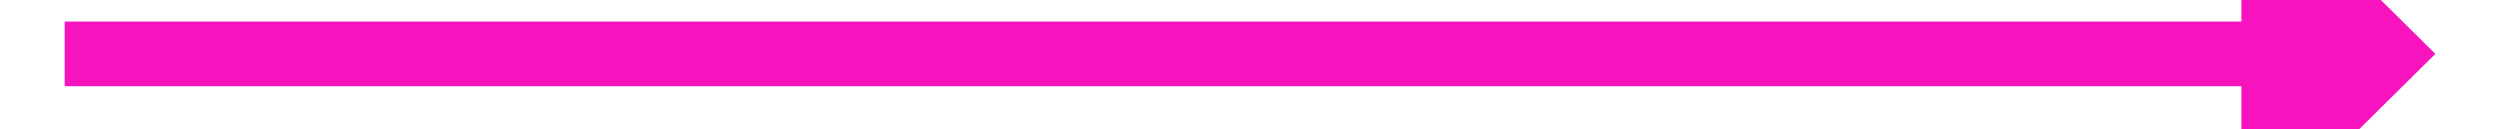 ﻿<?xml version="1.0" encoding="utf-8"?>
<svg version="1.1" xmlns:xlink="http://www.w3.org/1999/xlink" width="116px" height="6px" preserveAspectRatio="xMinYMid meet" viewBox="-880 4189  116 4" xmlns="http://www.w3.org/2000/svg">
  <path d="M -776 4199.4  L -767 4190.5  L -776 4181.6  L -776 4199.4  Z " fill-rule="nonzero" fill="#f713be" stroke="none" />
  <path d="M -877 4190.5  L -774 4190.5  " stroke-width="3" stroke="#f713be" fill="none" />
</svg>